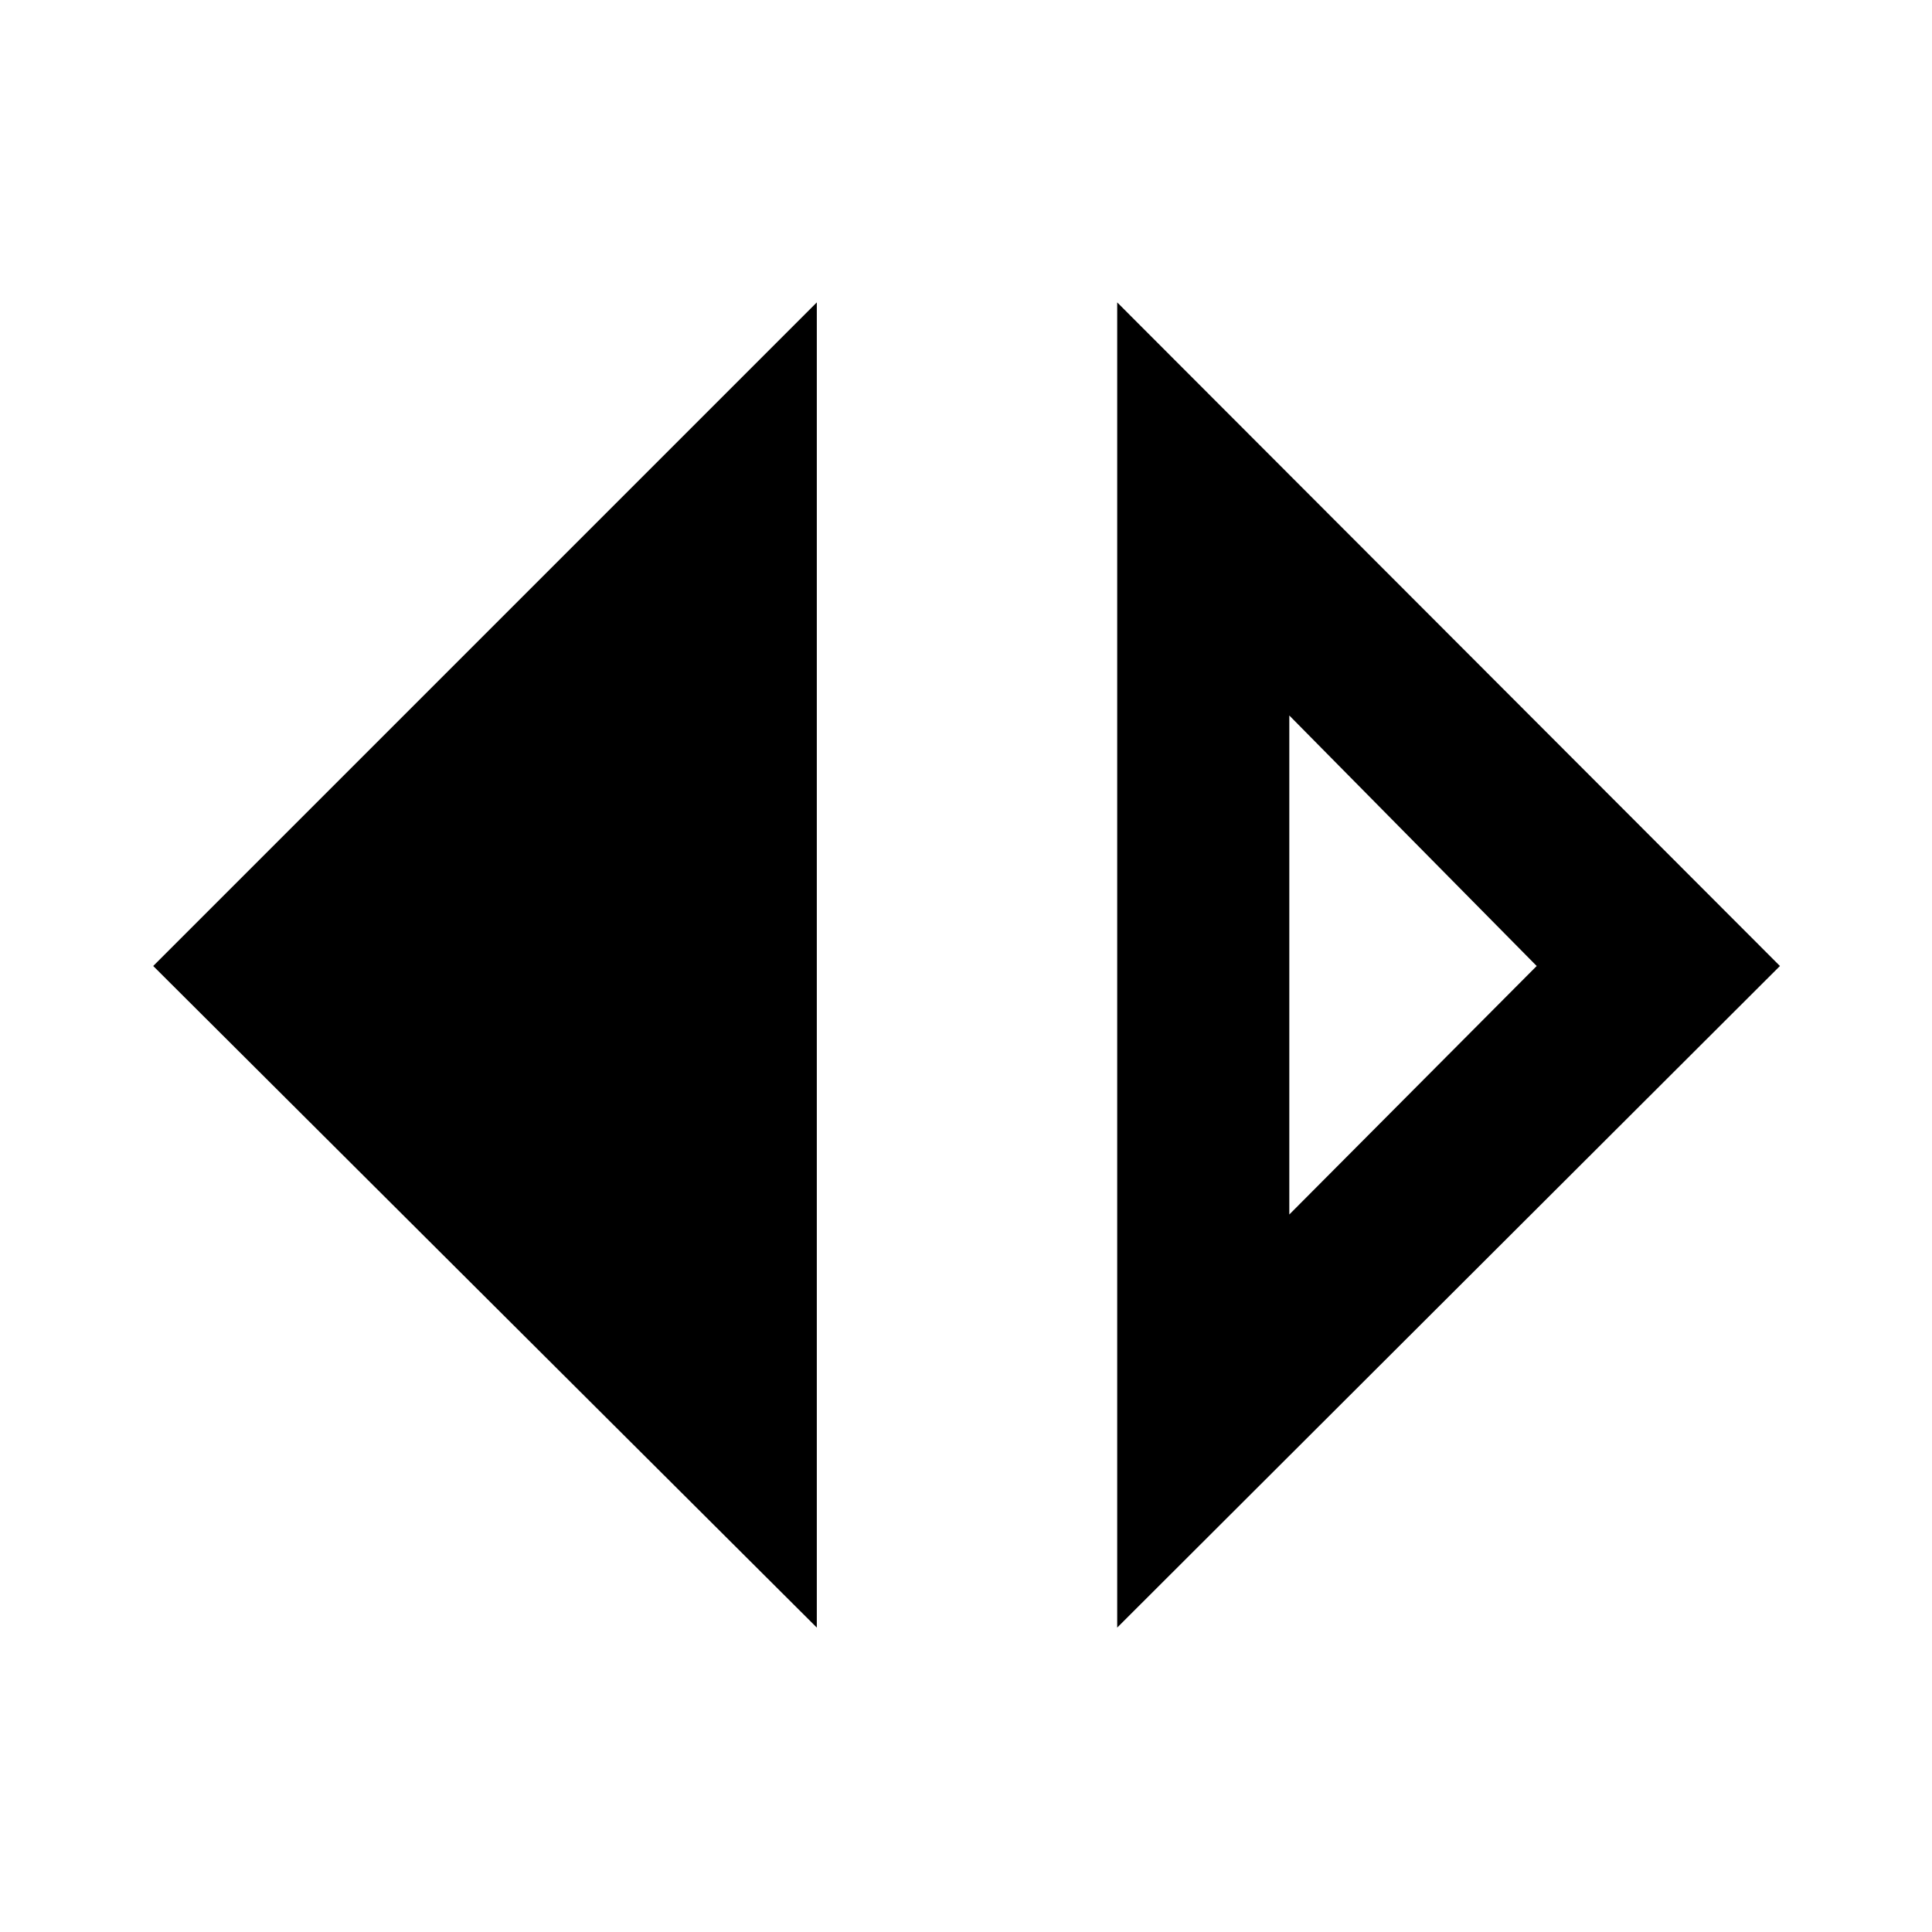 <svg xmlns="http://www.w3.org/2000/svg" height="48" viewBox="0 -960 960 960" width="48"><path d="M405.87-151.26 76.13-480l329.74-329.74v658.48Zm149.26 0v-658.48L884.44-480 555.13-151.26Zm85.52-205.26L763.57-480 640.65-604.48v247.96Z"/></svg>